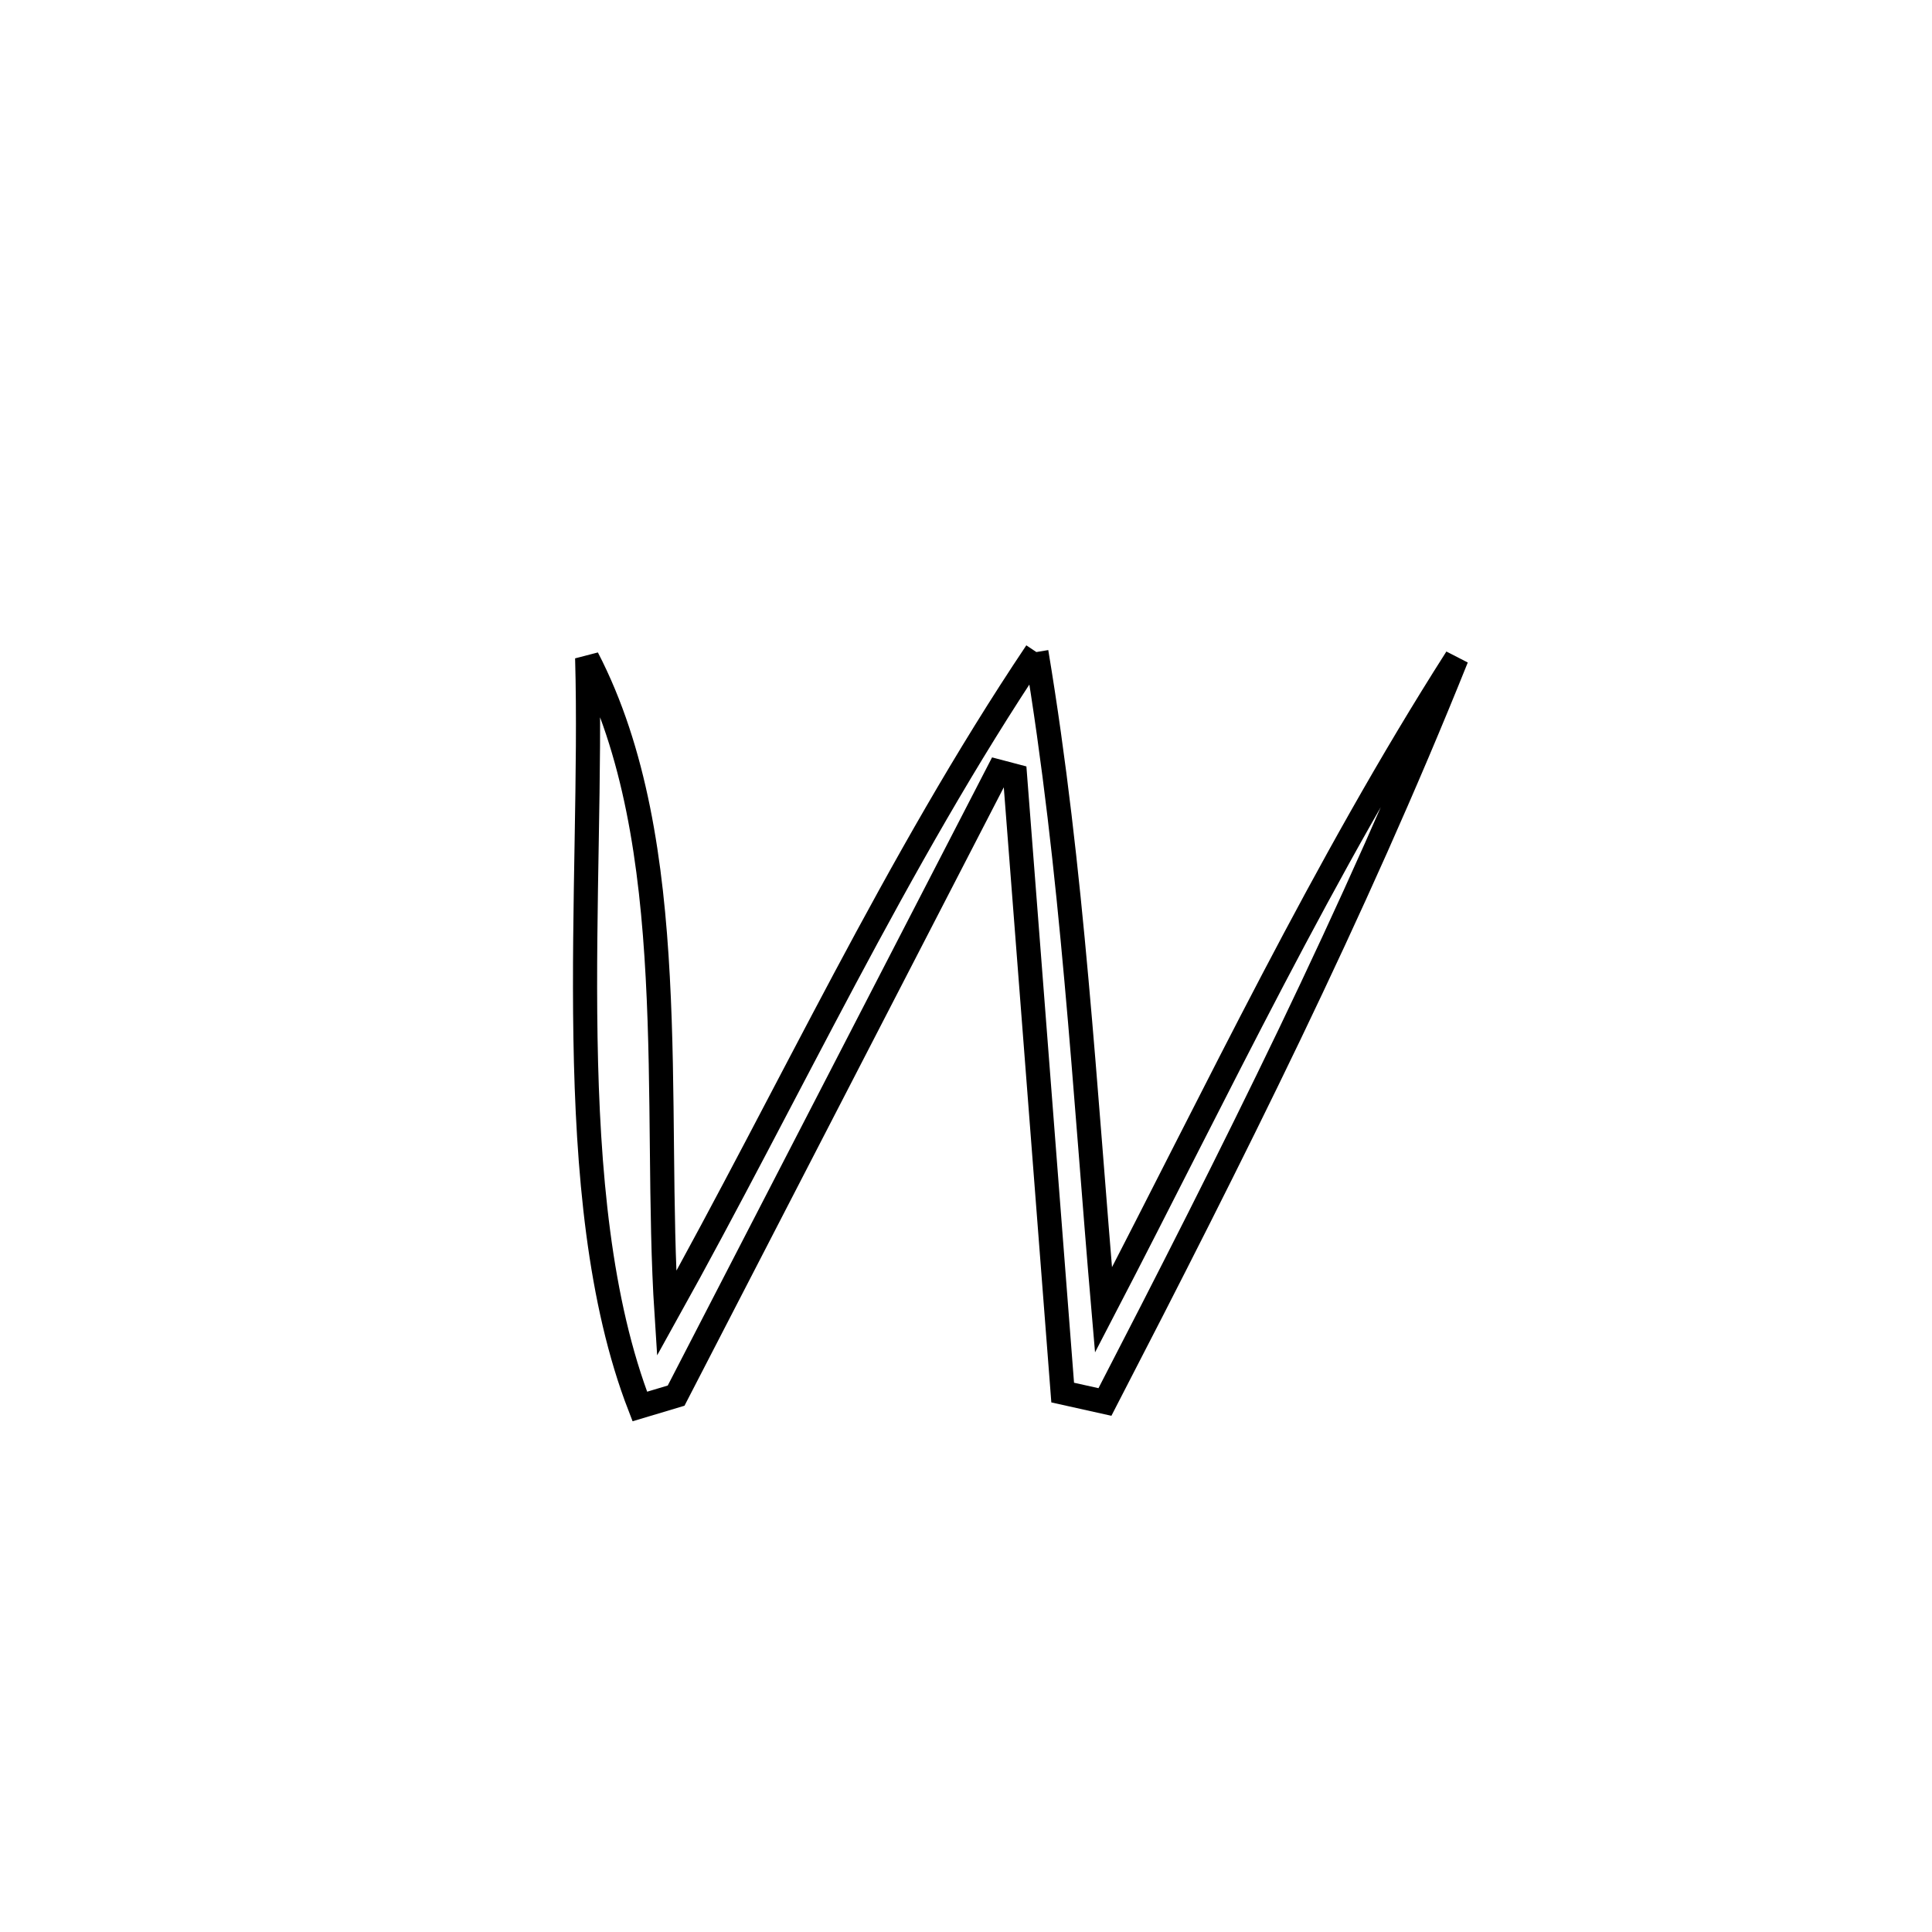 <svg xmlns="http://www.w3.org/2000/svg" viewBox="0.0 0.0 24.0 24.0" height="200px" width="200px"><path fill="none" stroke="black" stroke-width=".3" stroke-opacity="1.0"  filling="0" d="M12.874 8.1 L12.874 8.1 C13.1 9.456 13.25 10.815 13.372 12.177 C13.495 13.539 13.59 14.904 13.708 16.272 L13.708 16.272 C14.418 14.906 15.1 13.531 15.811 12.174 C16.523 10.816 17.264 9.475 18.094 8.174 L18.094 8.174 C17.457 9.761 16.757 11.313 16.021 12.847 C15.284 14.381 14.511 15.898 13.726 17.416 L13.726 17.416 C13.551 17.377 13.376 17.338 13.201 17.299 L13.201 17.299 C13.102 16.022 13.003 14.746 12.905 13.469 C12.806 12.193 12.708 10.916 12.609 9.639 L12.609 9.639 C12.54 9.621 12.471 9.602 12.402 9.584 L12.402 9.584 C11.735 10.876 11.068 12.168 10.401 13.46 C9.733 14.752 9.066 16.045 8.399 17.337 L8.399 17.337 C8.249 17.382 8.098 17.427 7.948 17.472 L7.948 17.472 C7.443 16.168 7.3 14.54 7.273 12.891 C7.246 11.241 7.334 9.569 7.294 8.174 L7.294 8.174 C7.891 9.325 8.095 10.715 8.171 12.141 C8.248 13.566 8.196 15.026 8.28 16.318 L8.28 16.318 C9.046 14.941 9.756 13.543 10.493 12.16 C11.23 10.778 11.995 9.411 12.874 8.1 L12.874 8.1"></path></svg>
